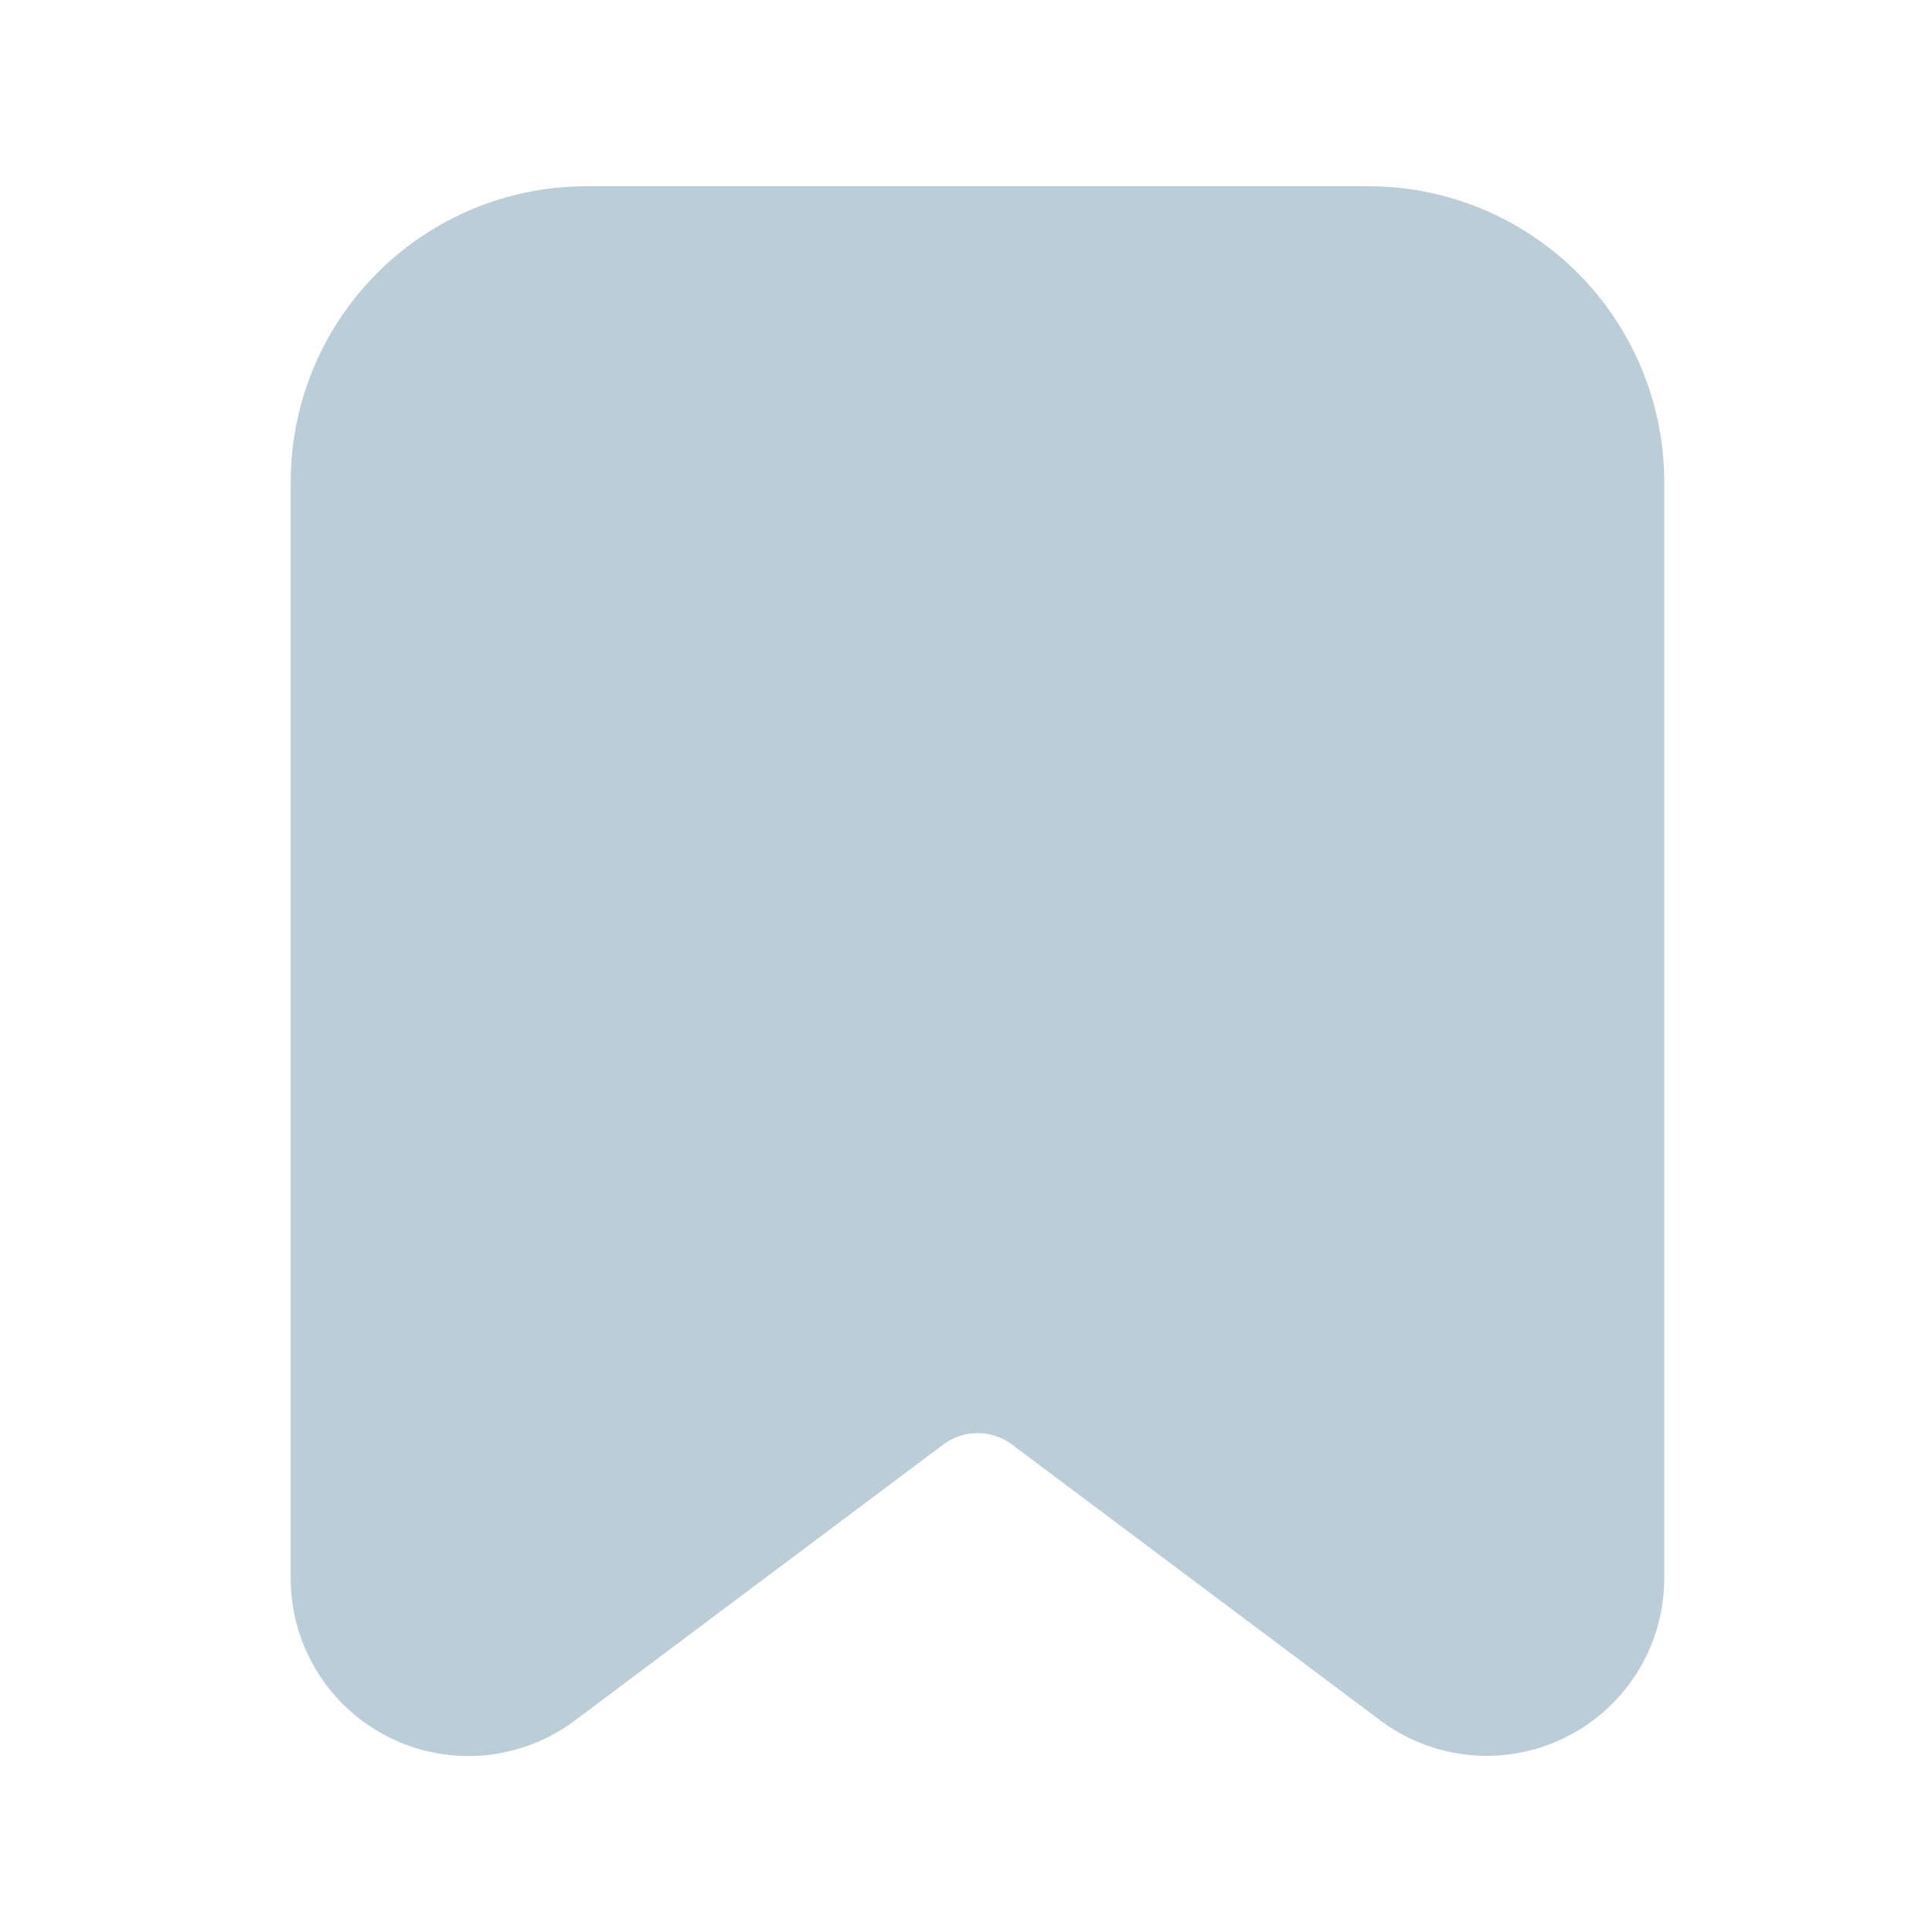 <svg
  xmlns="http://www.w3.org/2000/svg"
  fill="none"
  viewBox="0 0 64 64"
>
  <path
    fill="#bbcdd6"
    d="M45.35 6.17H19.41a9.8 9.8 0 0 0-9.78 9.78v36.32a5.885 5.885 0 0 0 9.42 4.72l12.2-9.14a1.905 1.905 0 0 1 2.27 0l12.19 9.13a5.882 5.882 0 0 0 9.42-4.71V15.95a9.8 9.8 0 0 0-9.78-9.78Z"
  />
</svg>